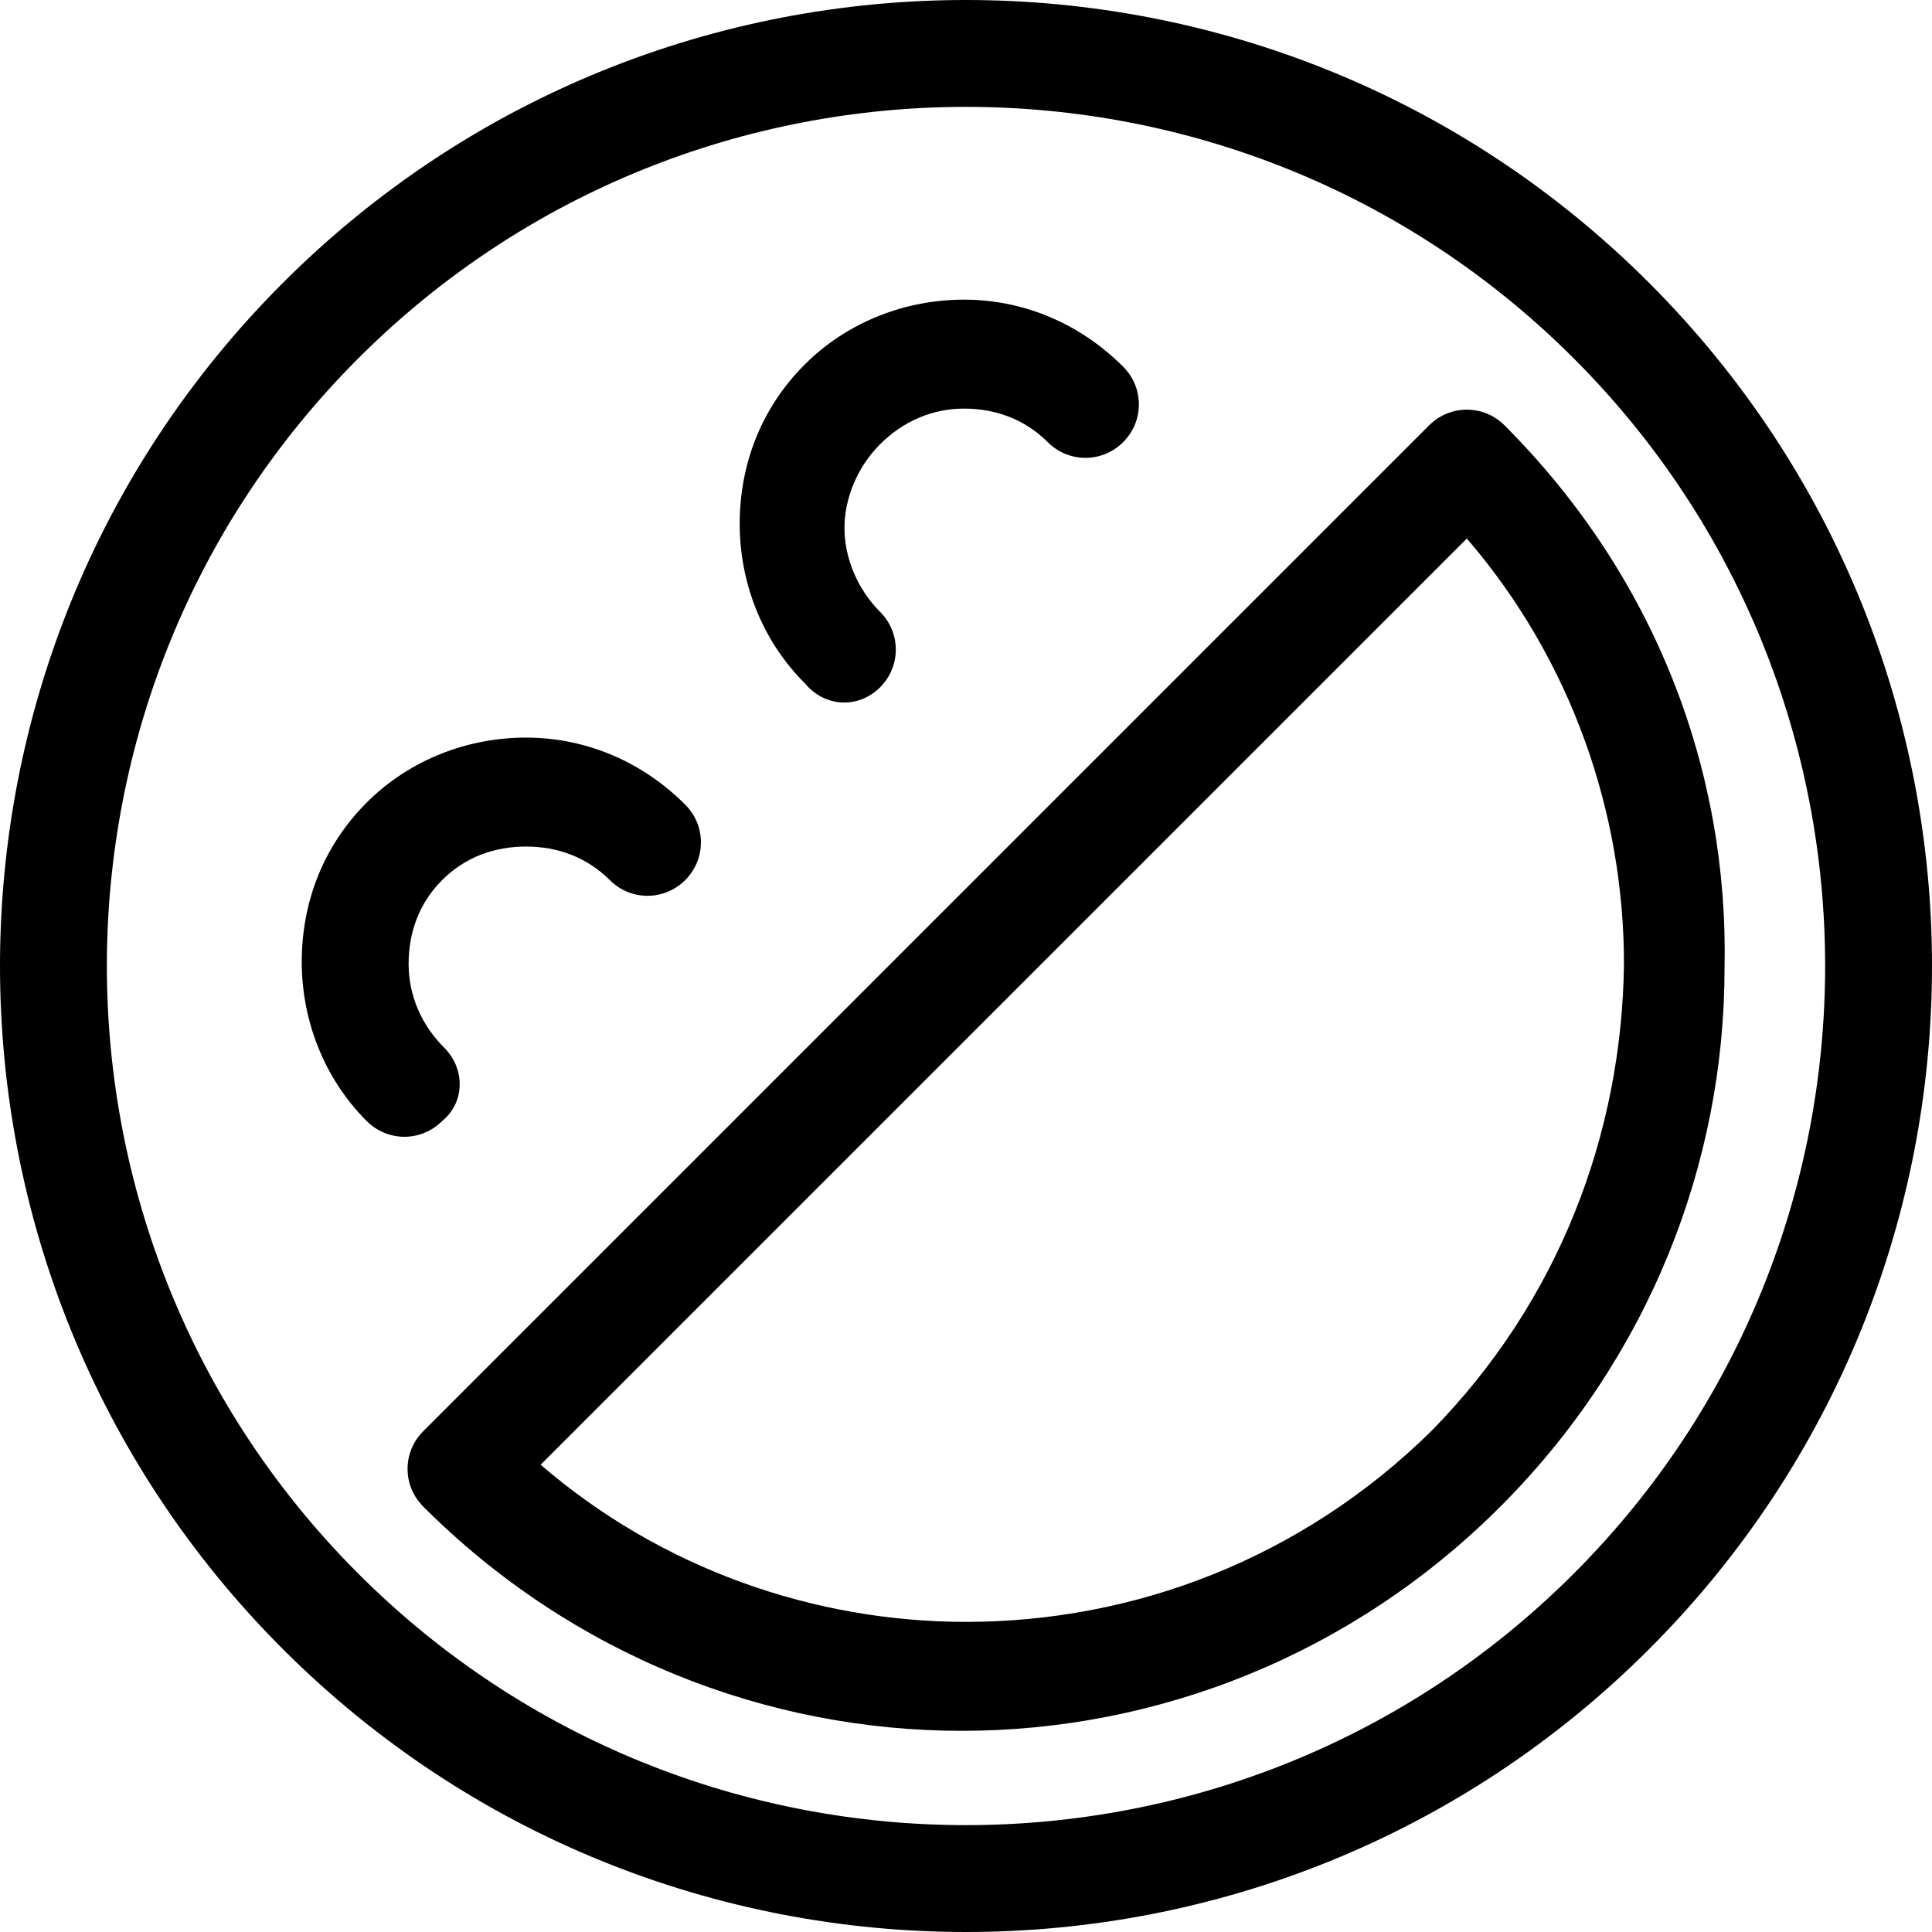 <?xml version="1.0" encoding="iso-8859-1"?>
<!-- Generator: Adobe Illustrator 19.0.0, SVG Export Plug-In . SVG Version: 6.00 Build 0)  -->
<svg version="1.1" id="Capa_1" xmlns="http://www.w3.org/2000/svg" xmlns:xlink="http://www.w3.org/1999/xlink" x="0px" y="0px"
	 viewBox="0 0 368.8 368.8" style="enable-background:new 0 0 368.8 368.8;" xml:space="preserve">
<g>
	<g>
		<path d="M314.8,54c-36-36-83.2-54-130.4-54S90,18,54,54S0,137.2,0,184.4s18,94.4,54,130.4s83.2,54,130.4,54s94.4-18,130.4-54
			s54-83.2,54-130.4S350.8,90,314.8,54z M300.4,300.4c-32,32-74,48-116,48s-84-16-116-48s-48-74-48-116s16-84,48-116s74-48,116-48
			s84,16,116,48s48,74,48,116S332.4,268.4,300.4,300.4z"/>
	</g>
</g>
<g>
	<g>
		<path d="M287.2,81.2c-4-4-10.4-4-14.4,0l-96,96l-96,96c-4,4-4,10.4,0,14.4c28.4,28.4,65.6,42.8,102.8,42.8S258,316,286.4,287.6
			c28.4-28.4,42.8-65.6,42.8-102.8C330,147.2,316,110,287.2,81.2z M273.2,273.2c-24.8,24.4-56.8,36.4-88.8,36.4
			c-28.8,0-58-10-81.2-30l88.4-88.4l88.4-88.4c20,23.2,30,52.4,30,81.2C309.6,216.4,297.6,248.4,273.2,273.2z"/>
	</g>
</g>
<g>
	<g>
		<path d="M130.8,153.6c-8.4-8.4-19.2-12.8-30.4-12.8c-10.8,0-22,4-30.4,12.4c-8.4,8.4-12.4,19.2-12.4,30.4c0,10.8,4,22,12.4,30.4
			c4,4,10.4,4,14.4,0c4.4-3.6,4.4-10,0.4-14c-4.4-4.4-6.8-10-6.8-16s2-11.6,6.4-16c4.4-4.4,10-6.4,16-6.4s11.6,2,16,6.4
			c4,4,10.4,4,14.4,0S134.8,157.6,130.8,153.6z"/>
	</g>
</g>
<g>
	<g>
		<path d="M214.4,70c-8.4-8.4-19.2-12.8-30.4-12.8c-10.8,0-22,4-30.4,12.4c-8.4,8.4-12.4,19.2-12.4,30.4c0,10.8,4,22,12.4,30.4
			c4,4.8,10.4,4.8,14.4,0.8c4-4,4-10.4,0-14.4c-4.4-4.4-6.8-10.4-6.8-16c0-5.6,2.4-11.6,6.8-16c4.4-4.4,10-6.8,16-6.8s11.6,2,16,6.4
			c4,4,10.4,4,14.4,0S218.4,74,214.4,70z"/>
	</g>
</g>
<g>
</g>
<g>
</g>
<g>
</g>
<g>
</g>
<g>
</g>
<g>
</g>
<g>
</g>
<g>
</g>
<g>
</g>
<g>
</g>
<g>
</g>
<g>
</g>
<g>
</g>
<g>
</g>
<g>
</g>
</svg>
